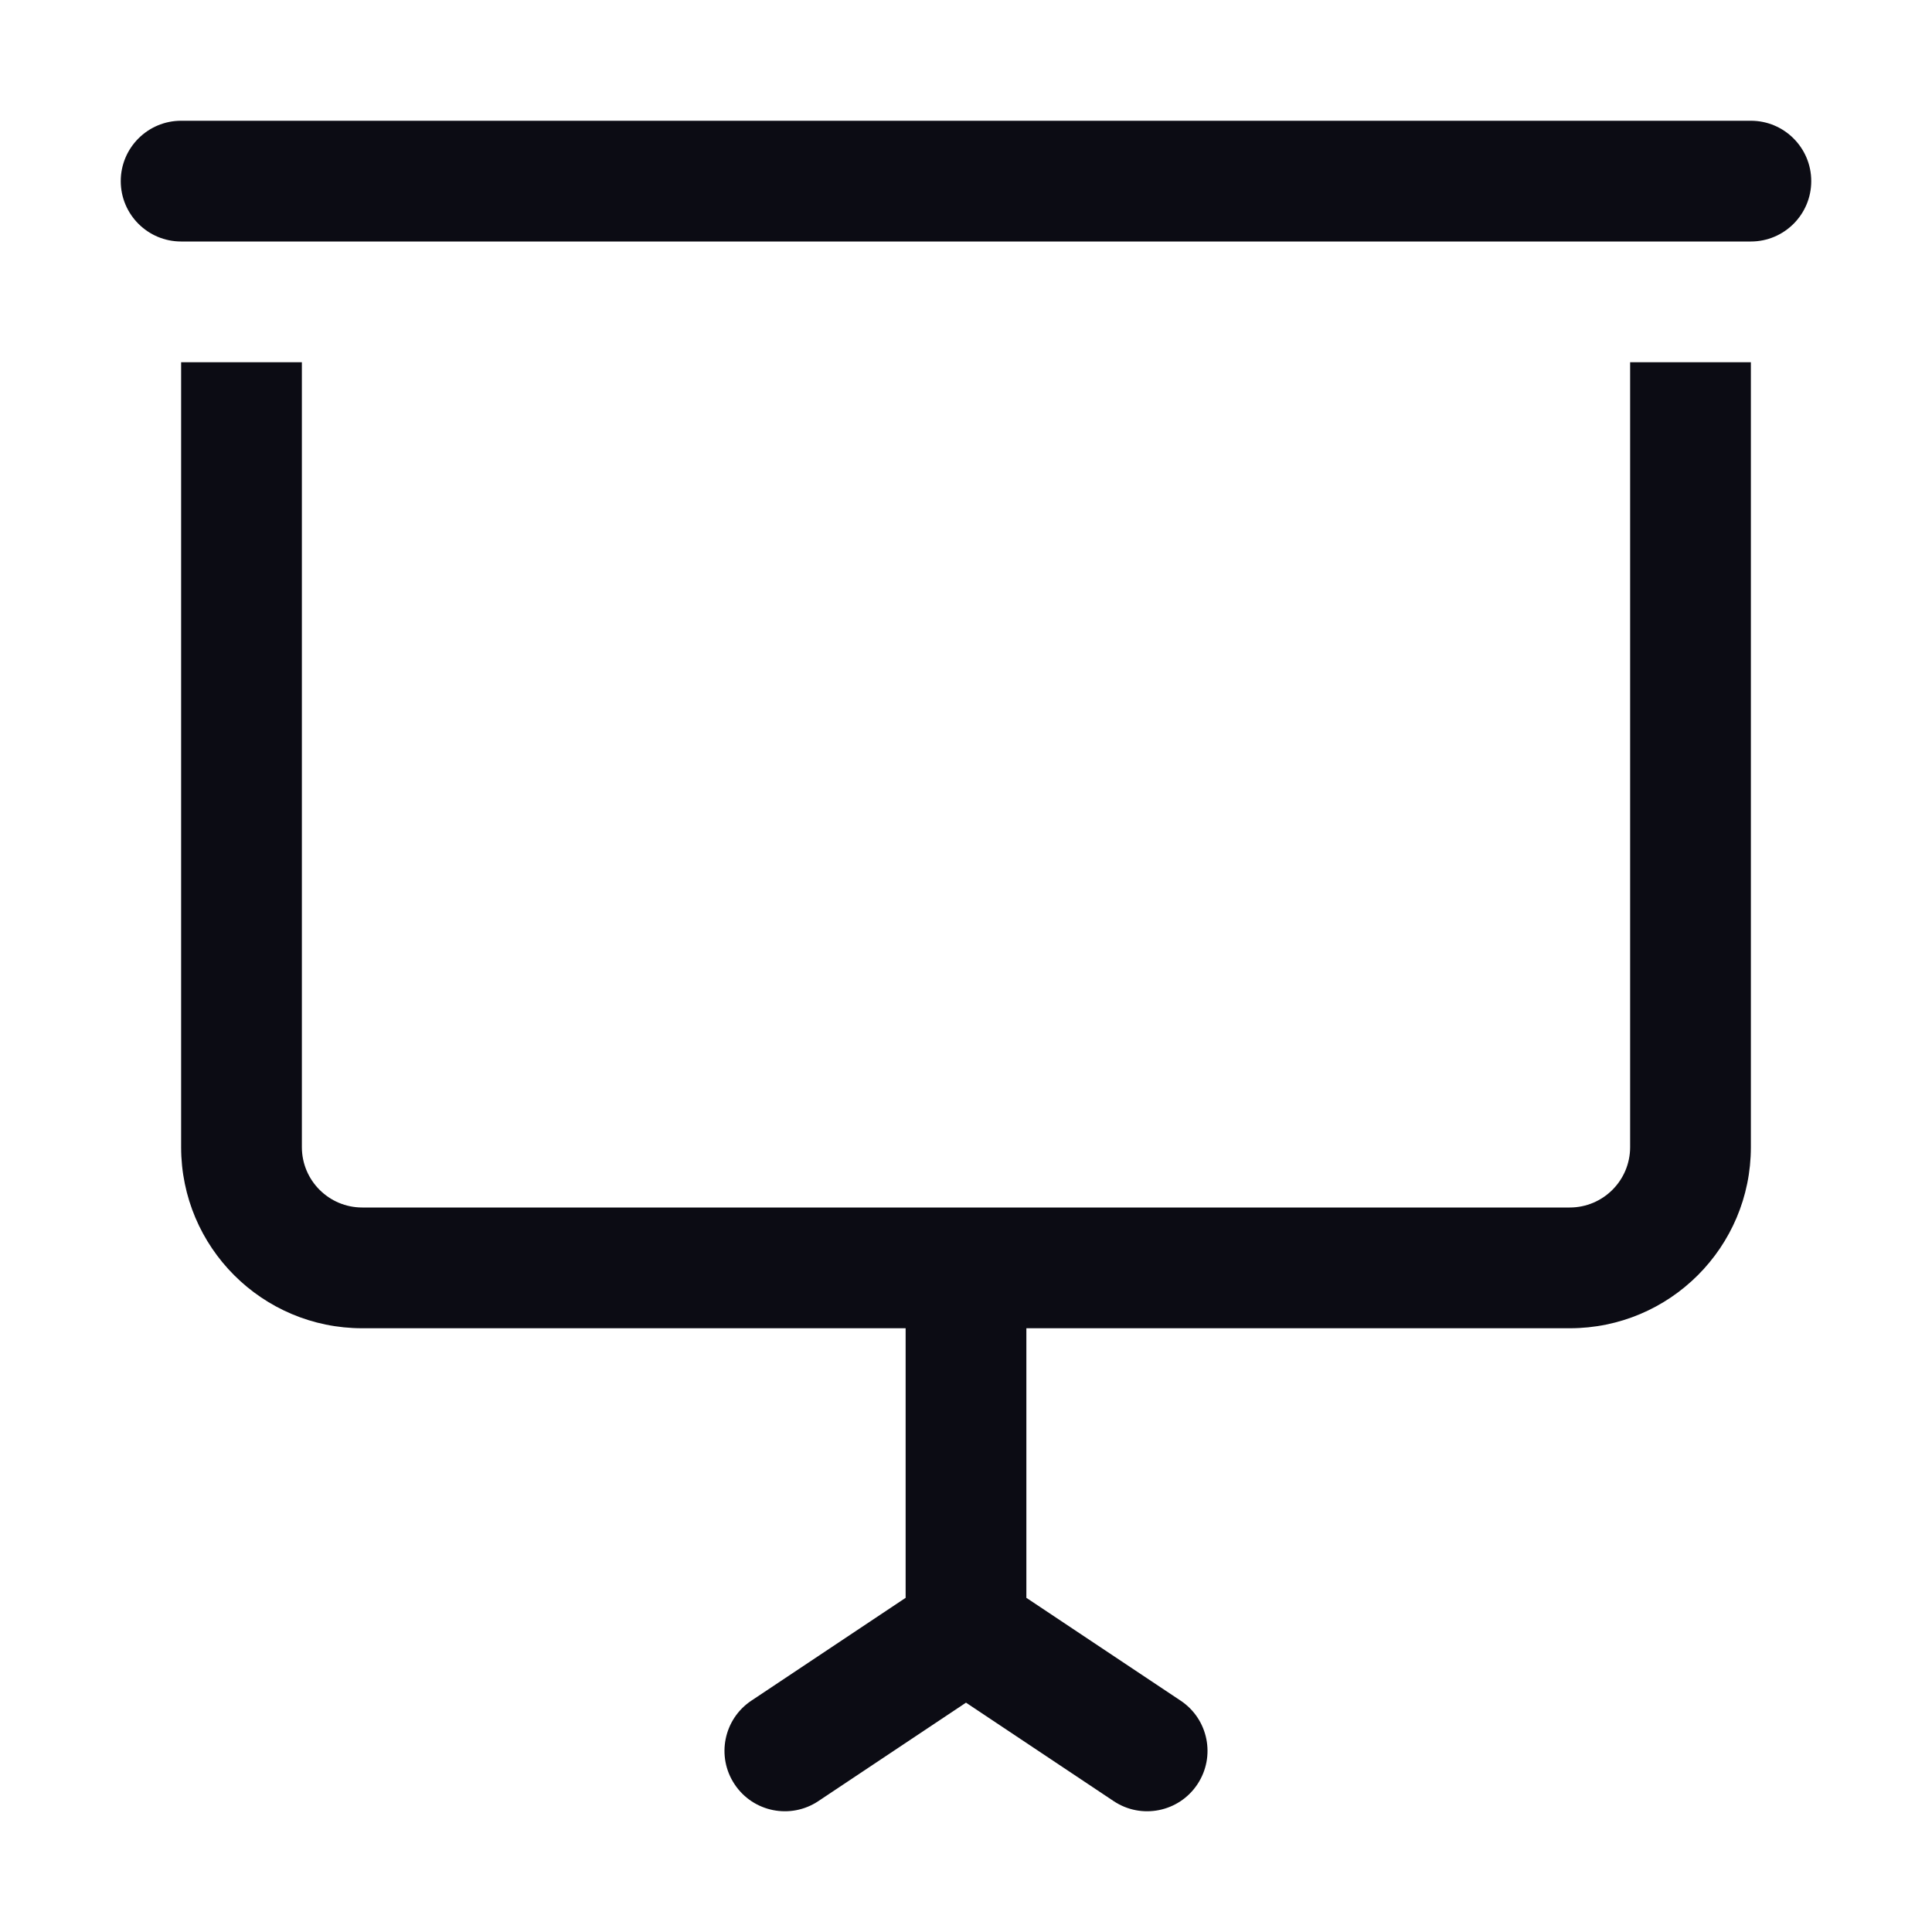 <svg width="24" height="24" viewBox="0 0 24 24" fill="none" xmlns="http://www.w3.org/2000/svg">
<path fill-rule="evenodd" clip-rule="evenodd" d="M1.5 2.25C1.5 1.836 1.836 1.5 2.25 1.5H21.75C22.164 1.5 22.5 1.836 22.5 2.25C22.5 2.664 22.164 3 21.75 3H2.25C1.836 3 1.5 2.664 1.5 2.25ZM9.126 22.166C8.896 21.821 8.989 21.356 9.334 21.126L11.25 19.849V16.5H4.5C3.257 16.5 2.25 15.493 2.25 14.25V4.5H3.75V14.25C3.75 14.664 4.086 15 4.5 15H19.5C19.914 15 20.25 14.664 20.25 14.25V4.5H21.75V14.25C21.75 15.493 20.743 16.5 19.5 16.5H12.75V19.849L14.666 21.126C15.011 21.356 15.104 21.821 14.874 22.166C14.644 22.511 14.179 22.604 13.834 22.374L12 21.151L10.166 22.374C9.821 22.604 9.356 22.511 9.126 22.166Z" fill="#0C0C14"/>
</svg>
